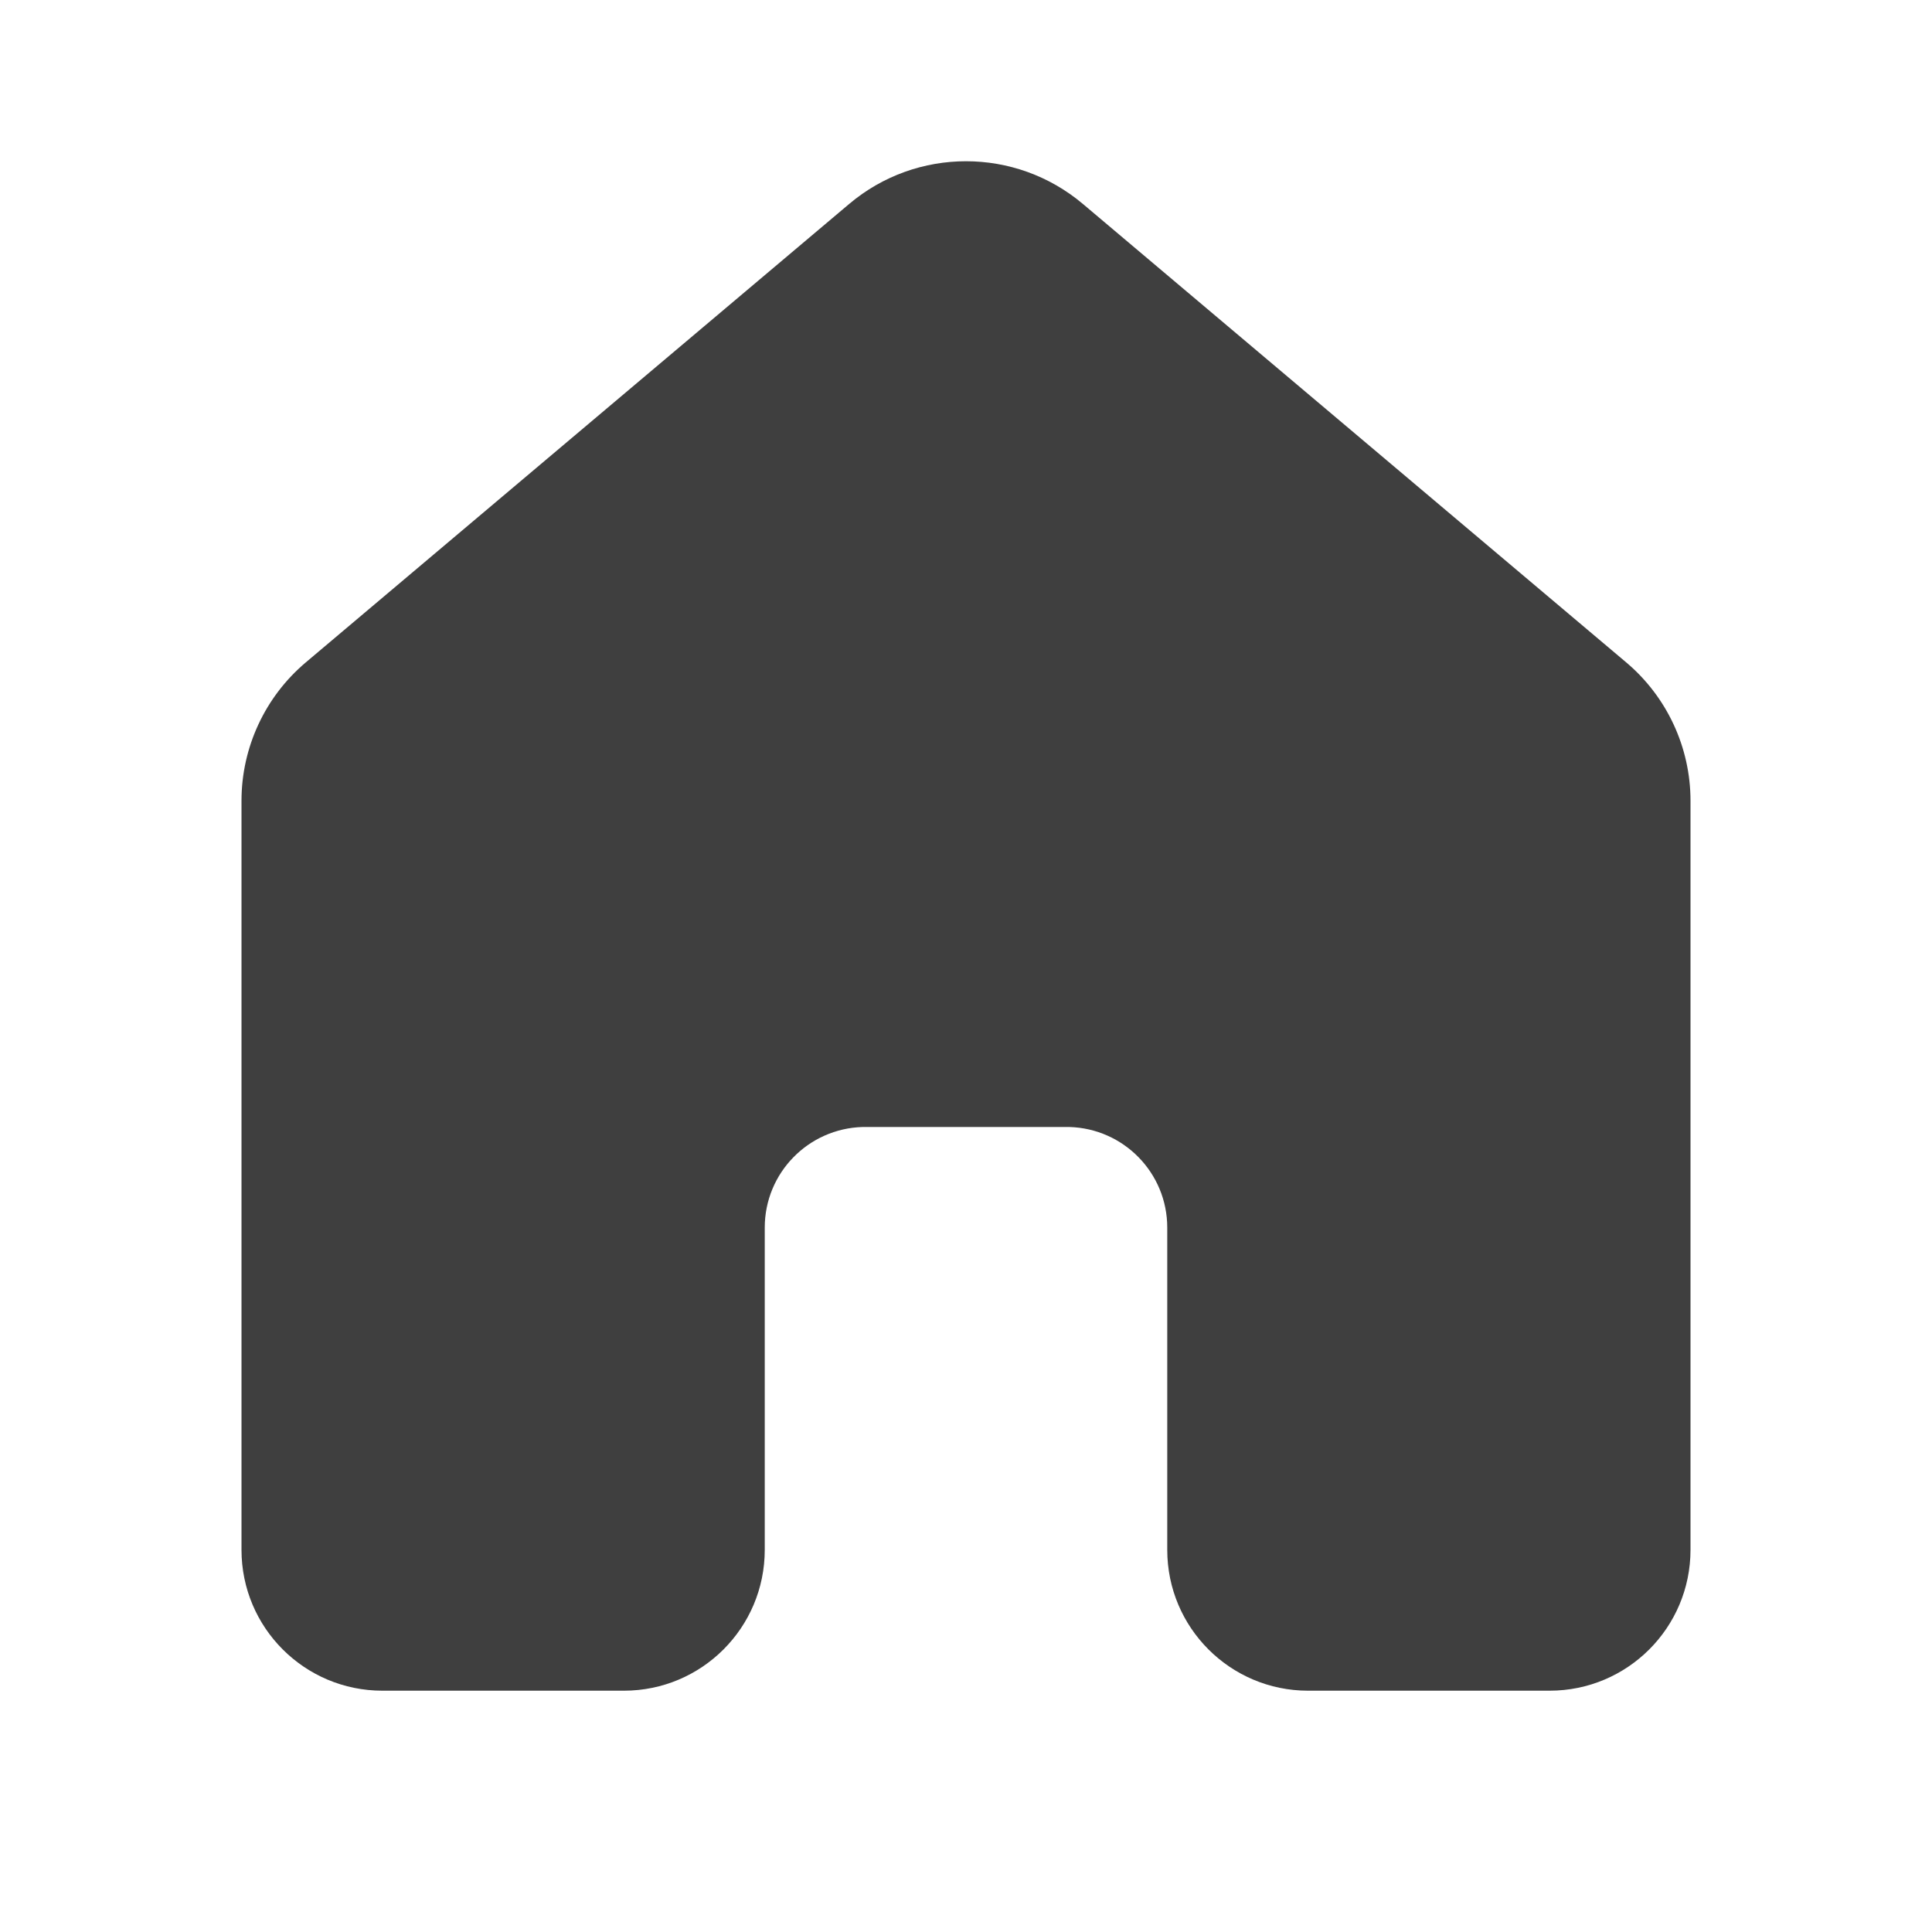 <svg width="30" height="30" viewBox="0 0 30 30" fill="none" xmlns="http://www.w3.org/2000/svg">
<path d="M16.814 3.166C15.766 2.283 14.234 2.283 13.187 3.166L4.749 10.285C4.116 10.819 3.75 11.606 3.75 12.434V24.066C3.75 25.274 4.729 26.253 5.938 26.253H9.688C10.896 26.253 11.875 25.274 11.875 24.066V19.062C11.875 18.213 12.552 17.523 13.396 17.5H16.604C17.448 17.523 18.125 18.213 18.125 19.062V24.066C18.125 25.274 19.104 26.253 20.312 26.253H24.062C25.271 26.253 26.25 25.274 26.25 24.066V12.434C26.25 11.606 25.884 10.819 25.251 10.285L16.814 3.166Z" fill="#3F3F3F"/>
</svg>
